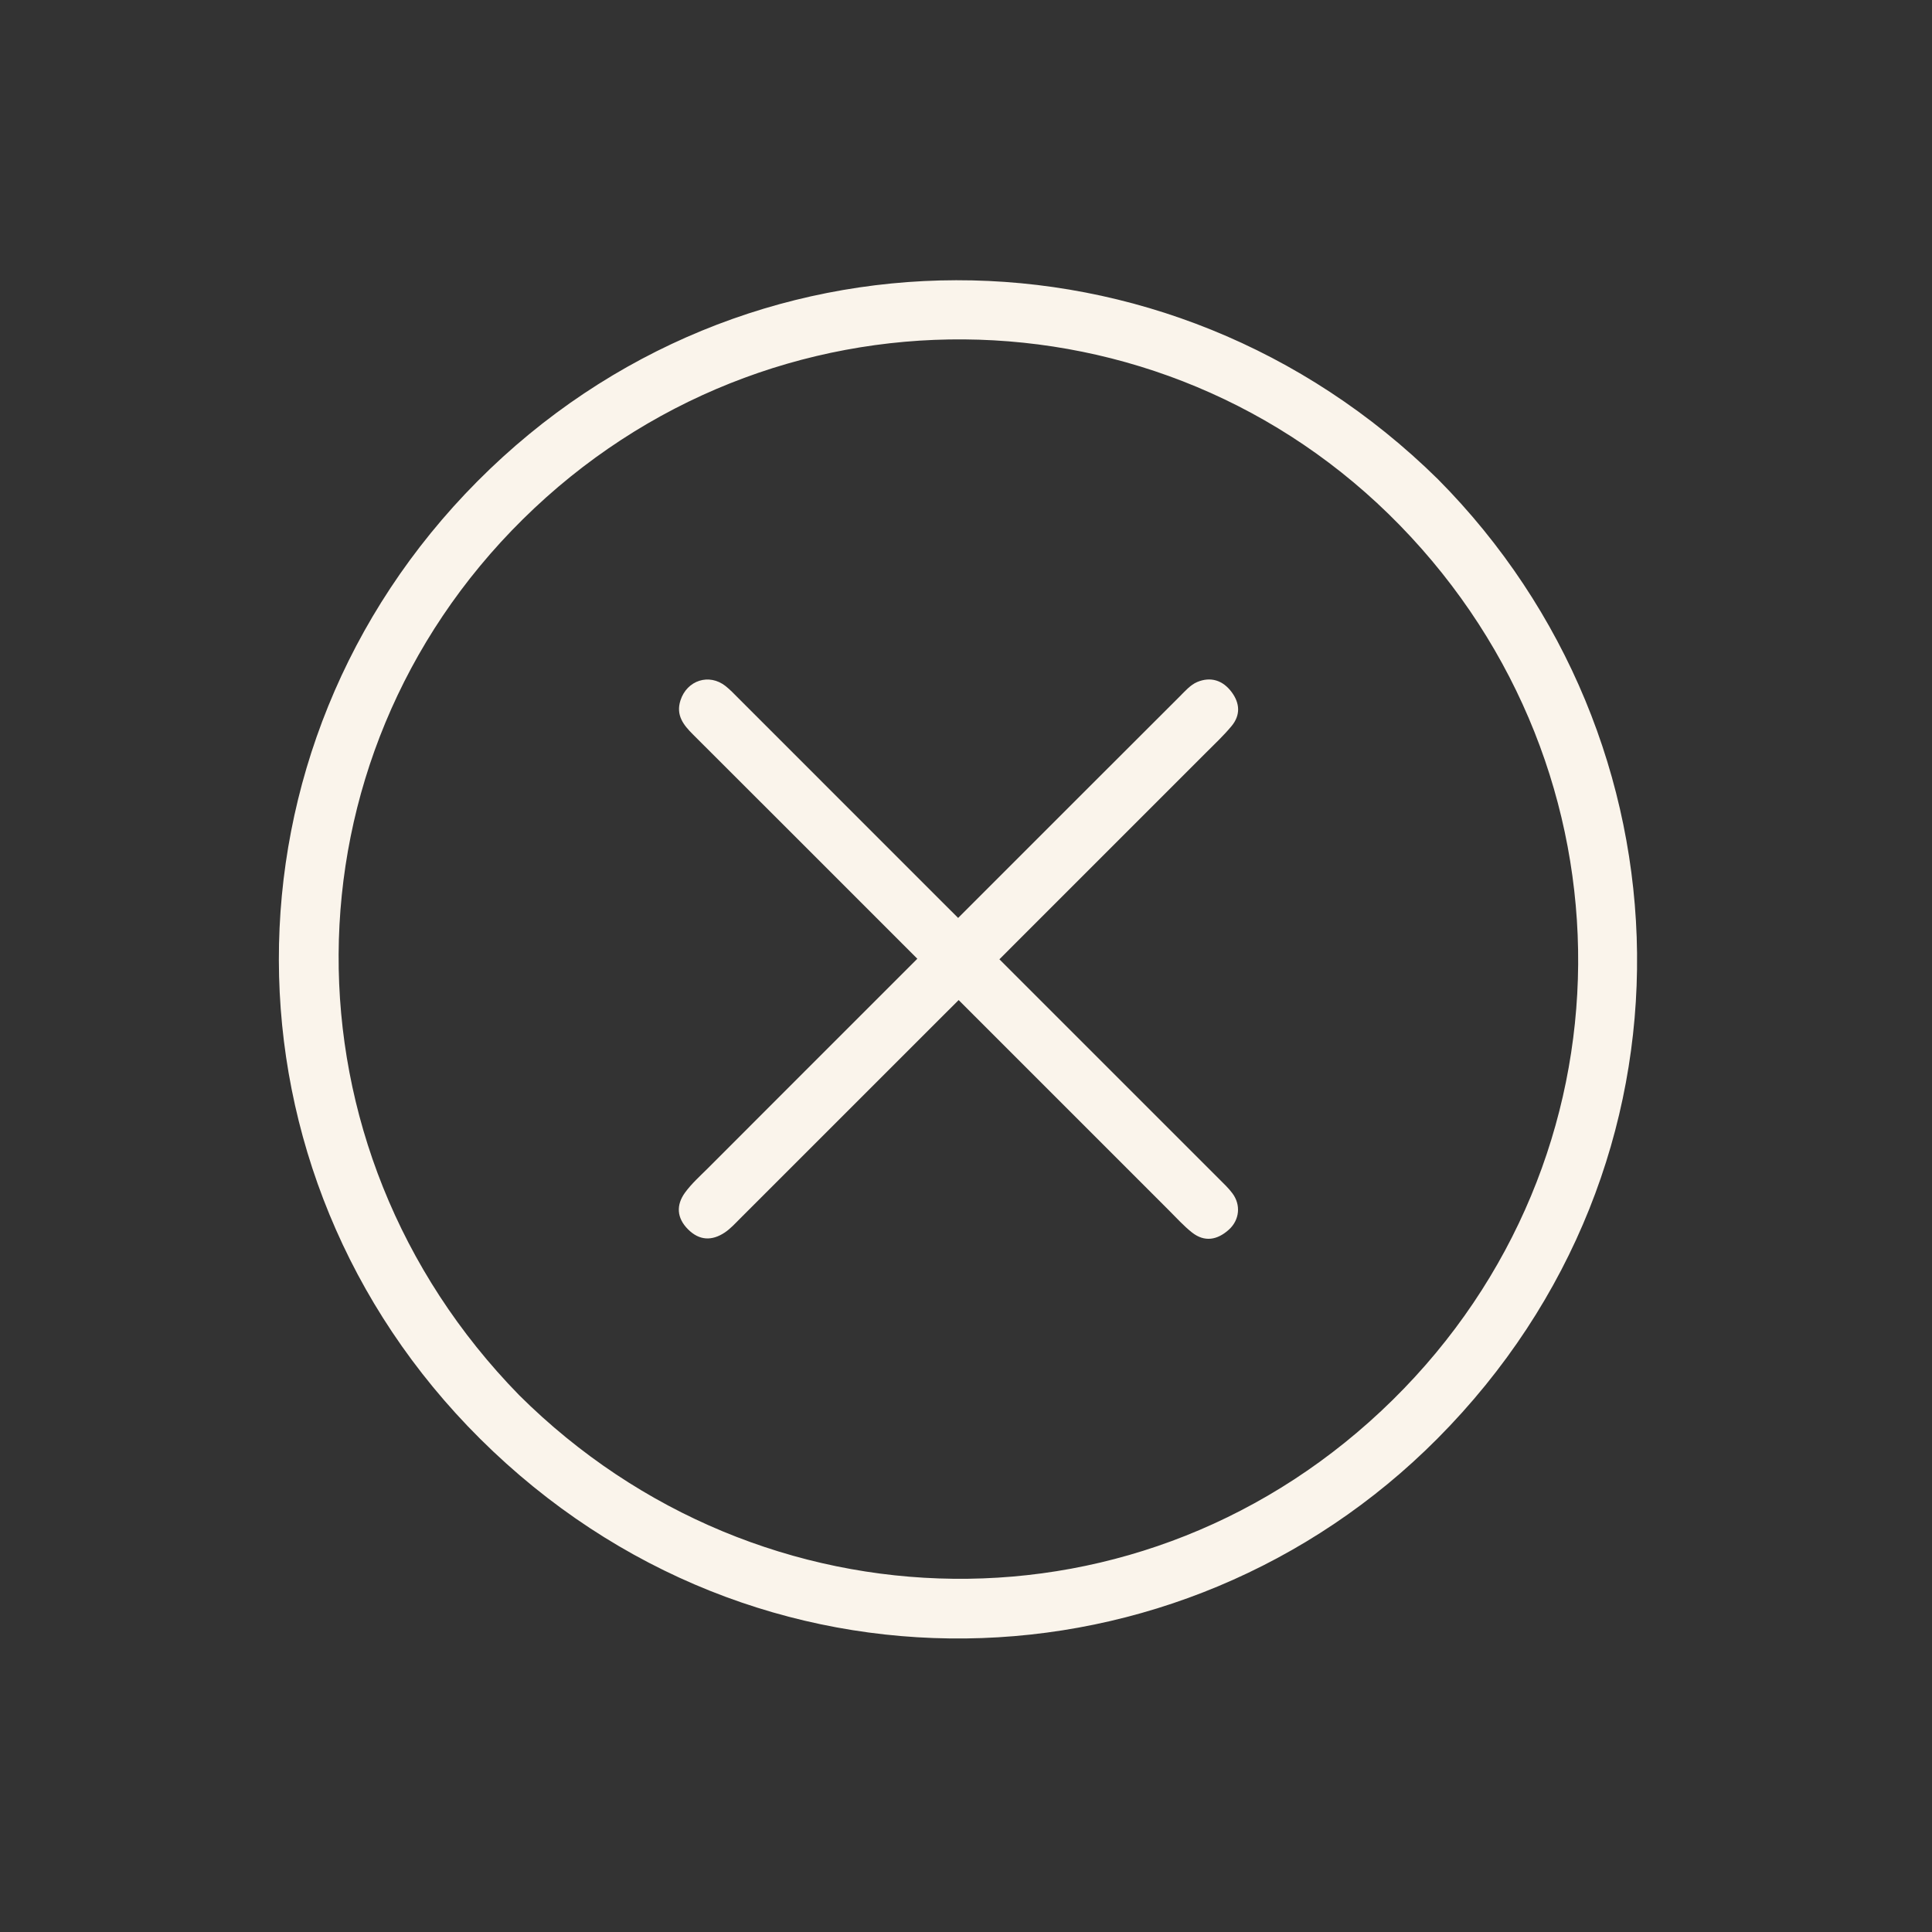 <svg width="57" height="57" viewBox="0 0 57 57" fill="none" xmlns="http://www.w3.org/2000/svg">
<rect x="0" y="0" width="57" height="57" fill="#333333" stroke="none"/>
<g id="Icons/Add">
<path id="Vector" d="M42.424 14.139C50.037 21.812 50.48 34.322 42.411 42.441C34.832 50.068 22.304 50.541 14.163 42.447C6.265 34.592 6.258 22.072 14.087 14.198C21.932 6.308 34.456 6.294 42.424 14.139ZM15.319 41.164C22.43 48.232 33.791 48.49 41.089 41.302C48.324 34.178 48.374 22.76 41.302 15.5C34.263 8.272 22.676 8.156 15.424 15.322C8.243 22.415 8.151 33.832 15.319 41.164L15.319 41.164Z" fill="#FAF4EB"/>
<path id="Vector_2" d="M28.267 27.083L28.753 26.597C30.77 24.581 32.785 22.563 34.804 20.549C34.963 20.39 35.124 20.204 35.322 20.121C35.716 19.957 36.075 20.067 36.337 20.418C36.584 20.75 36.601 21.101 36.335 21.421C36.103 21.701 35.835 21.952 35.577 22.21C33.696 24.093 31.814 25.973 29.933 27.854C29.801 27.987 29.668 28.119 29.486 28.302C29.652 28.468 29.782 28.599 29.913 28.73C31.932 30.748 33.95 32.766 35.968 34.784C36.103 34.919 36.245 35.052 36.358 35.204C36.616 35.546 36.573 35.994 36.253 36.281C35.918 36.582 35.542 36.656 35.169 36.363C34.925 36.17 34.713 35.935 34.492 35.714C32.572 33.795 30.653 31.874 28.733 29.955L28.283 29.505L27.82 29.967C25.828 31.959 23.837 33.95 21.844 35.942C21.697 36.089 21.554 36.248 21.383 36.363C21.006 36.614 20.634 36.605 20.299 36.269C19.963 35.933 19.945 35.552 20.21 35.186C20.403 34.921 20.654 34.697 20.887 34.465C22.791 32.557 24.698 30.652 26.604 28.746L27.064 28.286C26.895 28.117 26.754 27.976 26.612 27.834C24.557 25.779 22.504 23.723 20.446 21.67C20.163 21.388 19.935 21.102 20.076 20.663C20.267 20.07 20.922 19.856 21.409 20.243C21.545 20.351 21.665 20.479 21.788 20.602C23.793 22.608 25.799 24.613 27.805 26.62L28.268 27.082L28.267 27.083Z" fill="#FAF4EB"/>
</g>
</svg>

